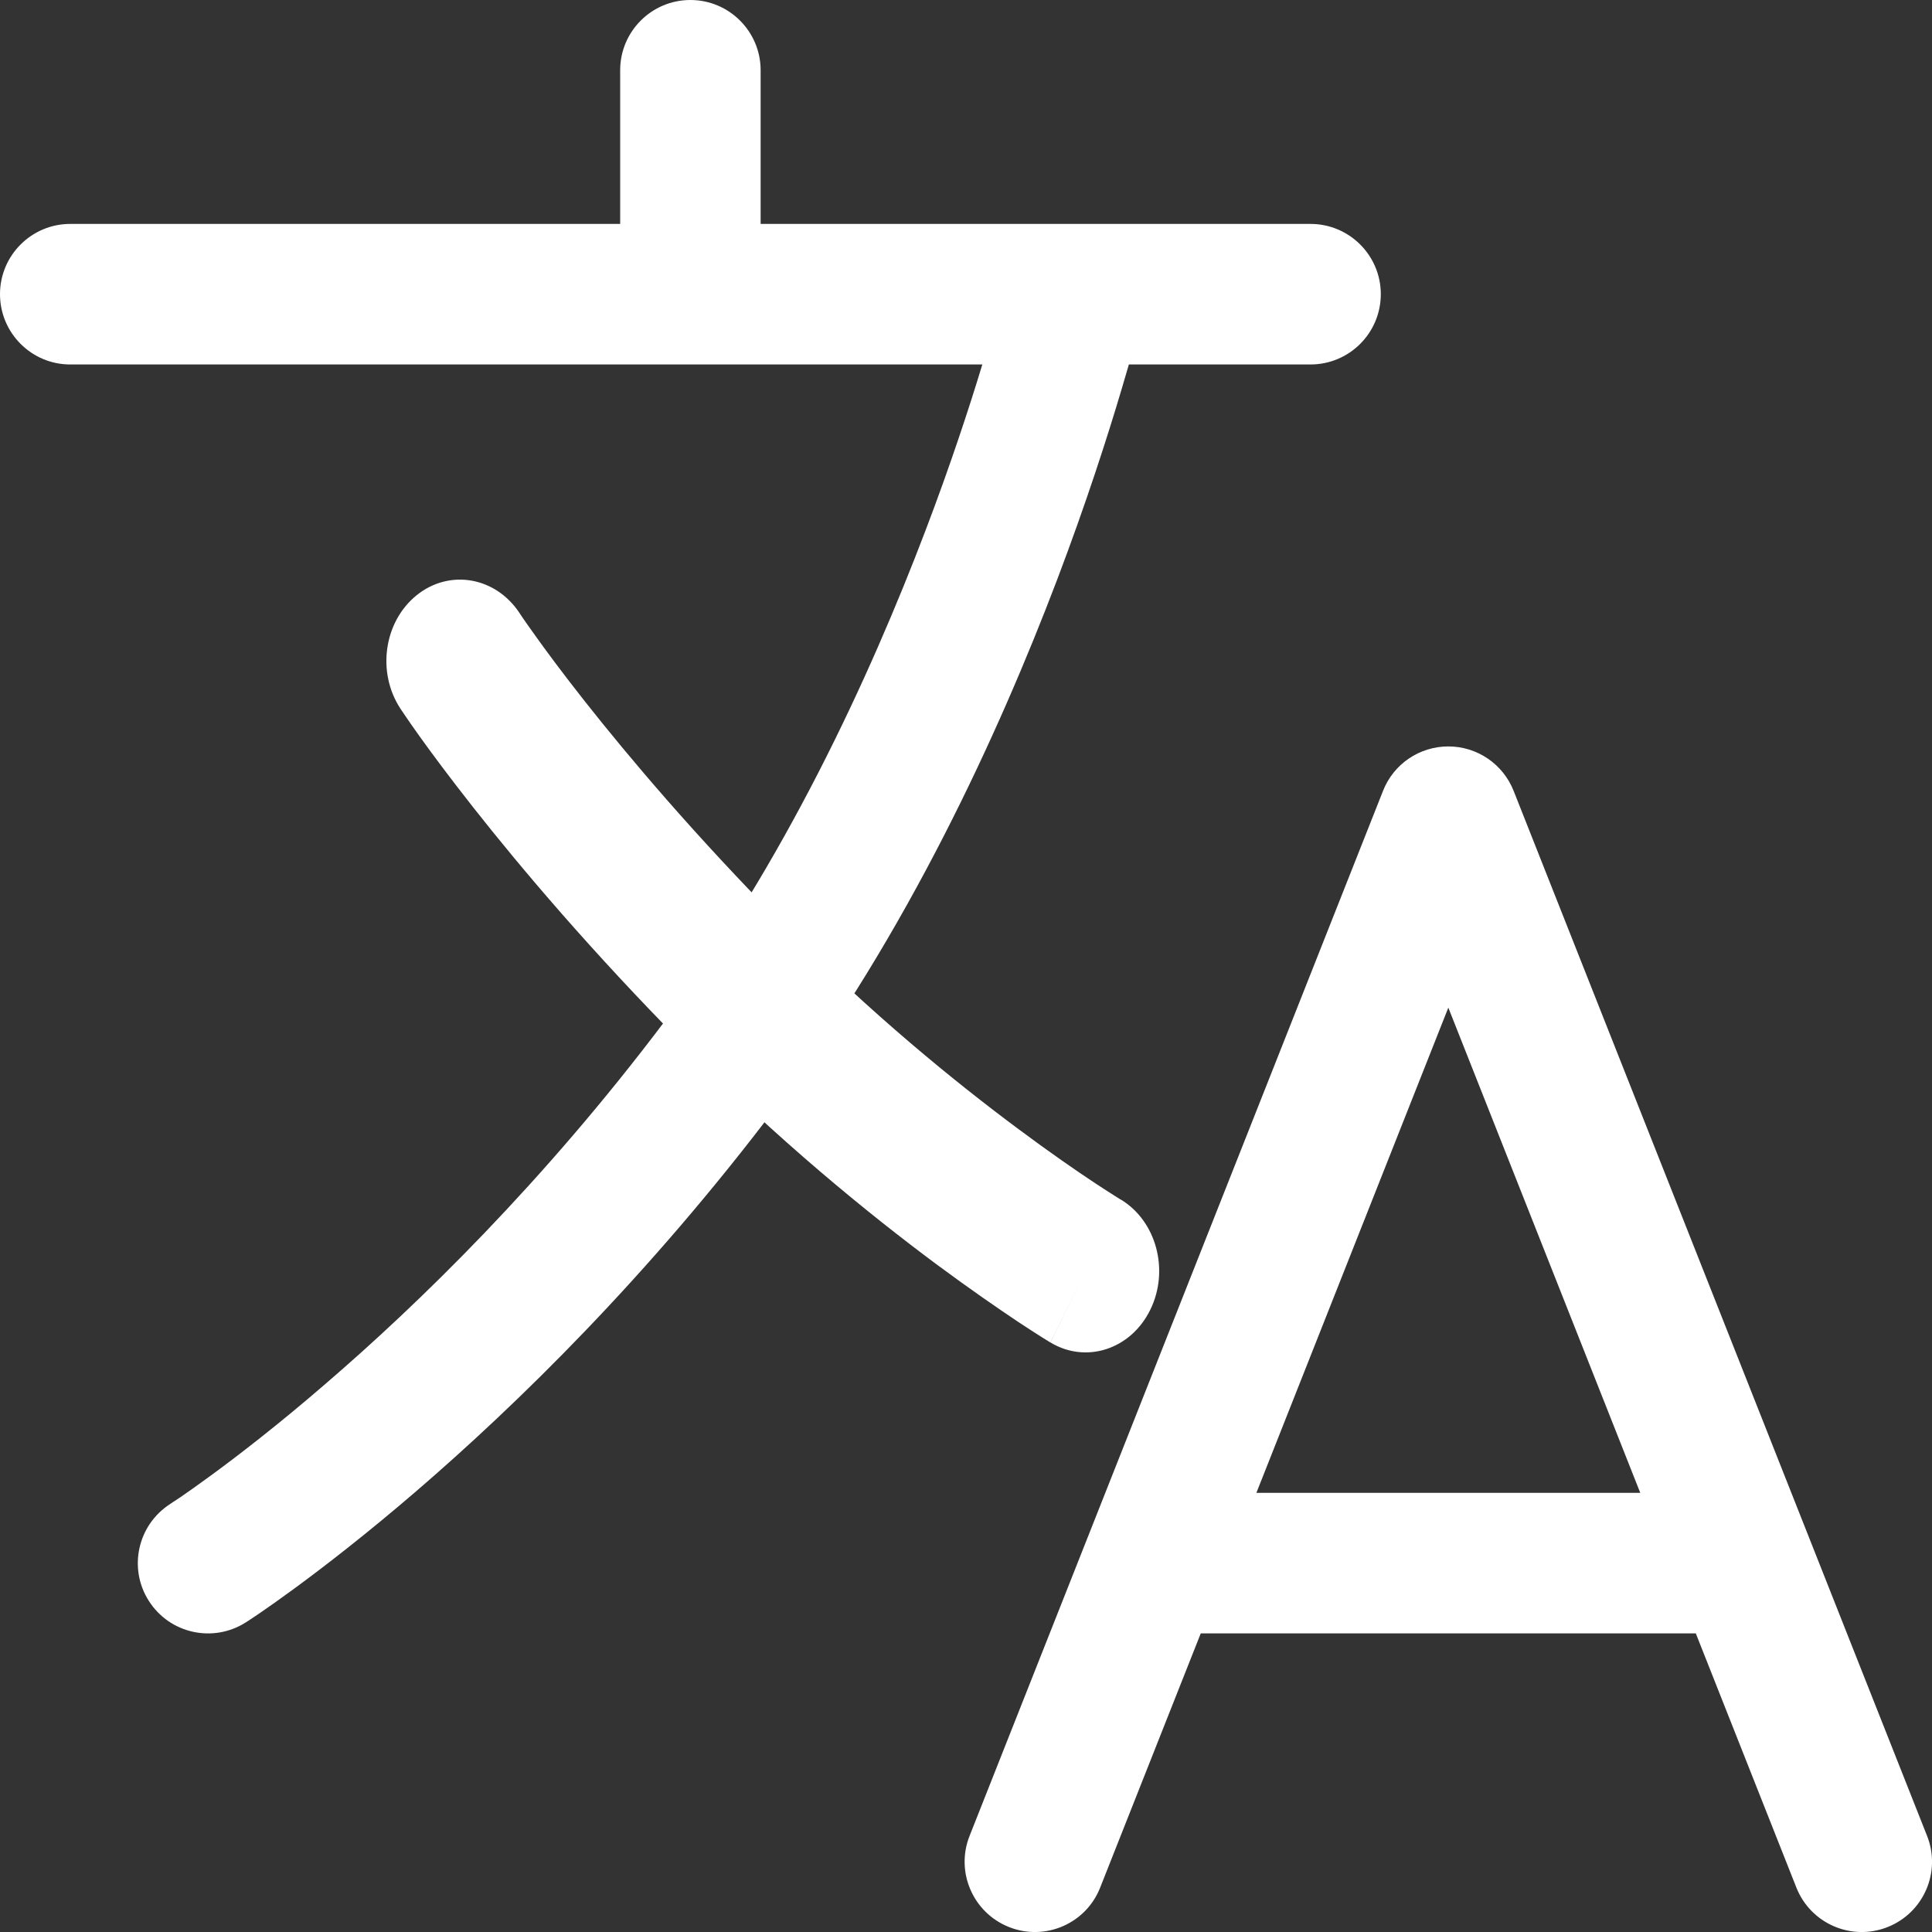 <svg width="20" height="20" viewBox="0 0 20 20" fill="none" xmlns="http://www.w3.org/2000/svg">
<rect x="0" y="0" width="20" height="20" fill="#333333" stroke="none"/>
<path fill-rule="evenodd" clip-rule="evenodd" d="M7.147 0C7.548 0 7.874 0.326 7.874 0.727V2.318H11.112C11.122 2.318 11.132 2.318 11.143 2.318H13.566C13.968 2.318 14.294 2.644 14.294 3.045C14.294 3.447 13.968 3.773 13.566 3.773H11.686C11.665 3.847 11.641 3.928 11.615 4.015C11.469 4.508 11.247 5.201 10.943 6.002C10.336 7.598 9.39 9.661 8.04 11.452C6.709 13.216 5.345 14.545 4.311 15.435C3.794 15.88 3.358 16.216 3.049 16.443C2.895 16.556 2.772 16.642 2.686 16.701C2.643 16.73 2.609 16.753 2.586 16.768C2.574 16.776 2.565 16.782 2.558 16.786L2.55 16.792L2.546 16.794L2.546 16.794C2.546 16.794 2.546 16.794 2.154 16.182L2.546 16.794C2.207 17.011 1.757 16.912 1.541 16.573C1.325 16.235 1.424 15.786 1.762 15.569M1.762 15.569L1.765 15.567L1.784 15.554C1.802 15.543 1.829 15.525 1.866 15.5C1.939 15.45 2.048 15.373 2.189 15.27C2.471 15.063 2.877 14.751 3.362 14.332C4.335 13.496 5.623 12.241 6.878 10.576C8.113 8.938 9.001 7.016 9.583 5.486C9.839 4.813 10.033 4.222 10.169 3.773H0.727C0.326 3.773 0 3.447 0 3.045C0 2.644 0.326 2.318 0.727 2.318H6.42V0.727C6.42 0.326 6.745 0 7.147 0M14.993 7.727C15.291 7.727 15.559 7.909 15.669 8.187L19.949 19.005C20.097 19.378 19.914 19.801 19.54 19.949C19.167 20.097 18.744 19.914 18.596 19.54L17.555 16.909H12.43L11.389 19.54C11.242 19.914 10.819 20.097 10.446 19.949C10.072 19.801 9.889 19.378 10.037 19.005L14.317 8.187C14.426 7.909 14.694 7.727 14.993 7.727ZM13.006 15.454H16.98L14.993 10.431L13.006 15.454Z" fill="white"/>
<path fill-rule="evenodd" clip-rule="evenodd" d="M5.378 6.346C5.378 6.346 5.378 6.346 5.378 6.346C5.13 5.971 4.654 5.888 4.314 6.161C3.973 6.435 3.898 6.961 4.146 7.337L4.762 6.842C4.146 7.337 4.146 7.337 4.146 7.337L4.148 7.34L4.151 7.345L4.162 7.361C4.171 7.374 4.183 7.393 4.2 7.417C4.233 7.466 4.281 7.535 4.344 7.623C4.47 7.799 4.657 8.051 4.902 8.362C5.393 8.985 6.121 9.847 7.081 10.818C8.051 11.801 8.993 12.566 9.693 13.087C10.044 13.347 10.335 13.547 10.54 13.684C10.643 13.752 10.724 13.804 10.781 13.84C10.809 13.857 10.831 13.871 10.847 13.881L10.865 13.892L10.871 13.896L10.873 13.897L10.873 13.897C10.873 13.897 10.874 13.897 11.238 13.158L10.874 13.897C11.243 14.12 11.706 13.969 11.907 13.56C12.108 13.152 11.972 12.641 11.603 12.418C11.603 12.418 11.603 12.418 11.603 12.418L11.602 12.418L11.6 12.417L11.588 12.41C11.577 12.403 11.559 12.392 11.536 12.377C11.488 12.347 11.417 12.301 11.324 12.24C11.139 12.117 10.87 11.932 10.544 11.689C9.89 11.203 9.011 10.489 8.11 9.576C7.198 8.653 6.509 7.837 6.051 7.256C5.822 6.966 5.651 6.734 5.539 6.577C5.482 6.498 5.441 6.439 5.414 6.4C5.401 6.38 5.391 6.366 5.385 6.357L5.379 6.348L5.378 6.346Z" fill="white"/>
</svg>
